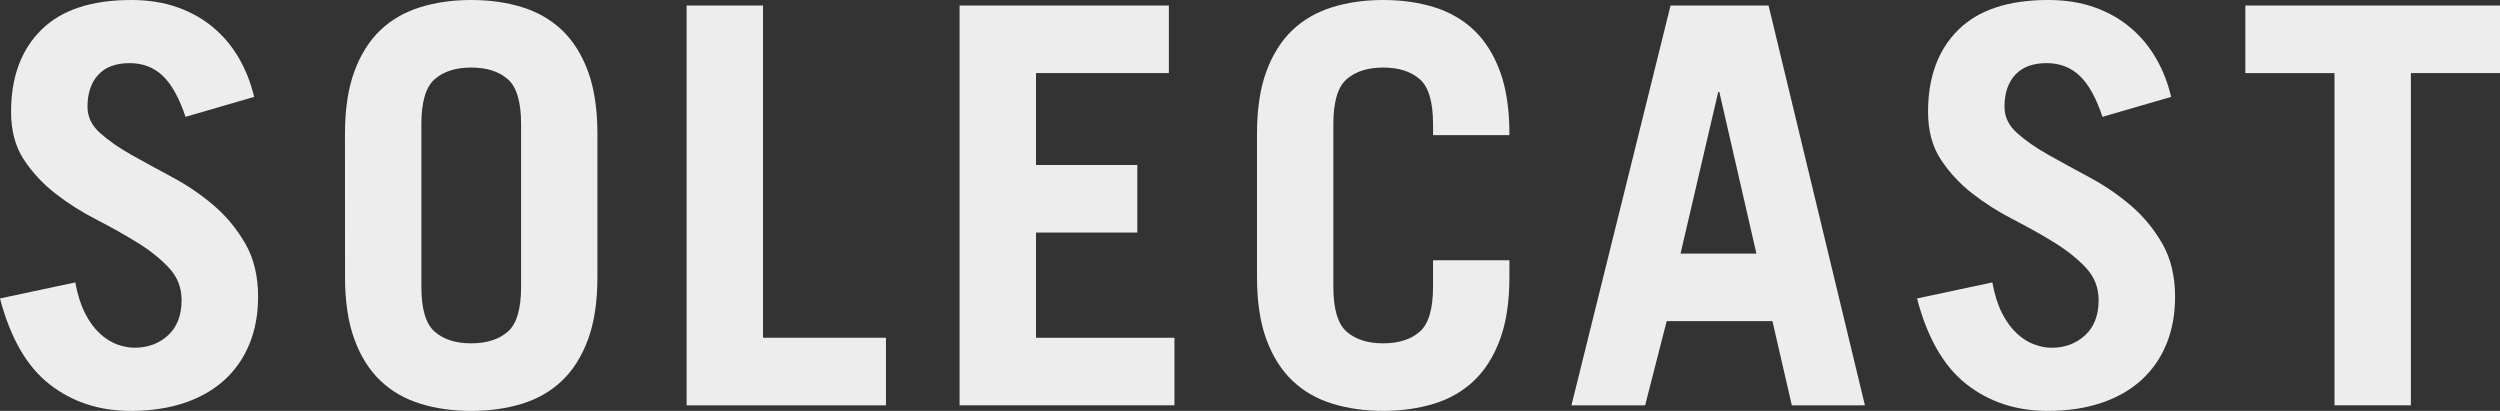 <?xml version="1.0" encoding="utf-8"?>
<!-- Generator: Adobe Illustrator 15.1.0, SVG Export Plug-In . SVG Version: 6.00 Build 0)  -->
<!DOCTYPE svg PUBLIC "-//W3C//DTD SVG 1.1//EN" "http://www.w3.org/Graphics/SVG/1.1/DTD/svg11.dtd">
<svg version="1.1" id="Layer_2" xmlns="http://www.w3.org/2000/svg" xmlns:xlink="http://www.w3.org/1999/xlink" x="0px" y="0px"
	 width="142.525px" height="23.422px" viewBox="0 0 142.525 23.422" enable-background="new 0 0 142.525 23.422"
	 xml:space="preserve">
<rect x="0" y="0" width="142.525" height="23.422" fill="#333333" stroke="none"/>
<path id="S_1_" fill="#EDEDED" d="M10.576,6.661c-0.358-1.074-0.79-1.853-1.294-2.336C8.778,3.842,8.145,3.599,7.387,3.599
	c-0.778,0-1.373,0.221-1.784,0.663c-0.41,0.441-0.615,1.053-0.615,1.831c0,0.568,0.242,1.068,0.727,1.499
	c0.484,0.431,1.084,0.848,1.8,1.248c0.715,0.399,1.494,0.826,2.336,1.278c0.842,0.453,1.621,0.984,2.335,1.595
	c0.716,0.61,1.315,1.336,1.8,2.178s0.727,1.852,0.727,3.031c0,0.988-0.164,1.883-0.49,2.682c-0.326,0.801-0.8,1.484-1.42,2.053
	c-0.621,0.567-1.384,1.006-2.289,1.311c-0.905,0.304-1.926,0.457-3.062,0.457c-1.79,0-3.331-0.504-4.625-1.514
	C1.531,20.897,0.589,19.267,0,17.015L4.293,16.1c0.126,0.693,0.311,1.277,0.552,1.752c0.242,0.475,0.521,0.857,0.836,1.152
	c0.316,0.295,0.647,0.504,0.995,0.631c0.348,0.125,0.679,0.189,0.995,0.189c0.757,0,1.394-0.236,1.91-0.709
	c0.516-0.475,0.772-1.142,0.772-2.005c0-0.715-0.243-1.331-0.727-1.847c-0.484-0.516-1.084-0.995-1.799-1.436
	c-0.717-0.443-1.495-0.879-2.336-1.312c-0.843-0.431-1.621-0.926-2.336-1.483c-0.716-0.558-1.315-1.205-1.8-1.941
	C0.873,8.355,0.631,7.45,0.631,6.376c0-1.978,0.574-3.535,1.721-4.672C3.499,0.568,5.208,0,7.481,0c0.969,0,1.841,0.137,2.62,0.411
	c0.778,0.273,1.463,0.657,2.052,1.152c0.59,0.494,1.078,1.079,1.468,1.752c0.39,0.674,0.679,1.41,0.868,2.209L10.576,6.661z"/>
<path id="O" fill="#EDEDED" d="M19.667,7.639c0-1.409,0.179-2.599,0.537-3.567c0.356-0.968,0.853-1.752,1.482-2.353
	c0.631-0.599,1.39-1.036,2.273-1.309S25.812,0,26.864,0c1.053,0,2.021,0.137,2.904,0.411c0.884,0.273,1.643,0.71,2.273,1.309
	c0.631,0.601,1.125,1.385,1.482,2.353c0.357,0.968,0.536,2.158,0.536,3.567v8.146c0,1.41-0.179,2.598-0.536,3.566
	s-0.852,1.752-1.482,2.352c-0.631,0.601-1.39,1.037-2.273,1.311c-0.883,0.273-1.852,0.41-2.904,0.41c-1.052,0-2.02-0.137-2.902-0.41
	c-0.885-0.273-1.643-0.71-2.273-1.311c-0.631-0.6-1.126-1.383-1.482-2.352c-0.358-0.969-0.537-2.156-0.537-3.566L19.667,7.639
	L19.667,7.639z M24.023,16.353c0,1.263,0.252,2.114,0.759,2.556c0.504,0.442,1.199,0.664,2.082,0.664
	c0.885,0,1.579-0.222,2.083-0.664c0.507-0.441,0.76-1.293,0.76-2.556V7.071c0-1.263-0.253-2.115-0.76-2.557
	c-0.505-0.442-1.198-0.663-2.083-0.663c-0.883,0-1.578,0.221-2.082,0.663c-0.506,0.442-0.759,1.294-0.759,2.557V16.353z"/>
<path id="L" fill="#EDEDED" d="M39.144,23.107V0.315H43.5v18.941h7.009v3.851H39.144z"/>
<path id="E" fill="#EDEDED" d="M54.705,23.107V0.315h11.932v3.851h-7.575v5.24h5.776v3.852h-5.776v5.998h7.893v3.851H54.705z"/>
<path id="C" fill="#EDEDED" d="M76.015,16.353c0,1.263,0.252,2.114,0.757,2.556c0.505,0.442,1.2,0.664,2.084,0.664
	c0.886,0,1.578-0.222,2.083-0.664c0.505-0.441,0.758-1.293,0.758-2.556v-1.517h4.355v0.947c0,1.411-0.179,2.6-0.536,3.567
	c-0.357,0.969-0.853,1.752-1.483,2.353c-0.631,0.6-1.39,1.037-2.272,1.31c-0.885,0.272-1.853,0.411-2.905,0.411
	c-1.052,0-2.021-0.137-2.903-0.411c-0.886-0.272-1.643-0.71-2.273-1.31c-0.632-0.601-1.125-1.384-1.484-2.353
	c-0.357-0.968-0.535-2.156-0.535-3.567V7.639c0-1.409,0.178-2.599,0.535-3.567c0.358-0.968,0.853-1.752,1.484-2.353
	c0.632-0.599,1.388-1.036,2.273-1.309C76.835,0.137,77.804,0,78.856,0c1.053,0,2.021,0.137,2.905,0.411
	c0.883,0.273,1.642,0.71,2.272,1.309c0.631,0.601,1.125,1.385,1.483,2.353c0.357,0.968,0.536,2.158,0.536,3.567v0.063h-4.354V7.071
	c0-1.263-0.254-2.115-0.759-2.557c-0.505-0.442-1.197-0.663-2.083-0.663c-0.884,0-1.579,0.221-2.084,0.663
	c-0.505,0.442-0.757,1.294-0.757,2.557L76.015,16.353L76.015,16.353z"/>
<path id="A" fill="#EDEDED" d="M89.589,23.107l5.649-22.792h5.588l5.493,22.792h-4.167l-1.105-4.798h-6.029l-1.229,4.798H89.589z
	 M95.807,14.458h4.326L98.018,5.24h-0.062L95.807,14.458z"/>
<path id="S" fill="#EDEDED" d="M119.861,6.661c-0.355-1.074-0.787-1.853-1.294-2.336c-0.505-0.484-1.137-0.726-1.894-0.726
	c-0.779,0-1.373,0.221-1.783,0.663c-0.41,0.441-0.614,1.053-0.614,1.831c0,0.568,0.239,1.068,0.726,1.499
	c0.483,0.431,1.083,0.848,1.8,1.248c0.715,0.399,1.494,0.826,2.335,1.278c0.842,0.453,1.621,0.984,2.337,1.595
	c0.715,0.61,1.315,1.336,1.8,2.178c0.483,0.842,0.727,1.852,0.727,3.031c0,0.988-0.164,1.883-0.489,2.682
	c-0.326,0.801-0.801,1.484-1.42,2.053c-0.623,0.567-1.384,1.006-2.291,1.311c-0.904,0.304-1.923,0.457-3.062,0.457
	c-1.788,0-3.329-0.504-4.623-1.514c-1.295-1.012-2.236-2.642-2.826-4.895l4.294-0.915c0.126,0.694,0.311,1.278,0.552,1.752
	c0.242,0.474,0.521,0.856,0.837,1.151c0.316,0.295,0.647,0.506,0.995,0.631c0.345,0.127,0.677,0.191,0.994,0.191
	c0.757,0,1.393-0.238,1.909-0.711c0.516-0.474,0.771-1.141,0.771-2.004c0-0.715-0.241-1.33-0.726-1.847
	c-0.483-0.517-1.083-0.995-1.8-1.437c-0.717-0.443-1.493-0.879-2.335-1.311c-0.844-0.431-1.622-0.926-2.337-1.483
	c-0.717-0.558-1.315-1.205-1.8-1.941c-0.483-0.736-0.726-1.642-0.726-2.715c0-1.978,0.573-3.535,1.72-4.672
	C112.786,0.568,114.497,0,116.769,0c0.968,0,1.841,0.137,2.621,0.411c0.777,0.273,1.461,0.657,2.051,1.152
	c0.591,0.494,1.078,1.079,1.469,1.752c0.39,0.674,0.68,1.41,0.868,2.209L119.861,6.661z"/>
<path id="T" fill="#EDEDED" d="M142.526,0.315v3.851h-5.082v18.941h-4.354V4.167h-5.083V0.315H142.526z"/>
</svg>
